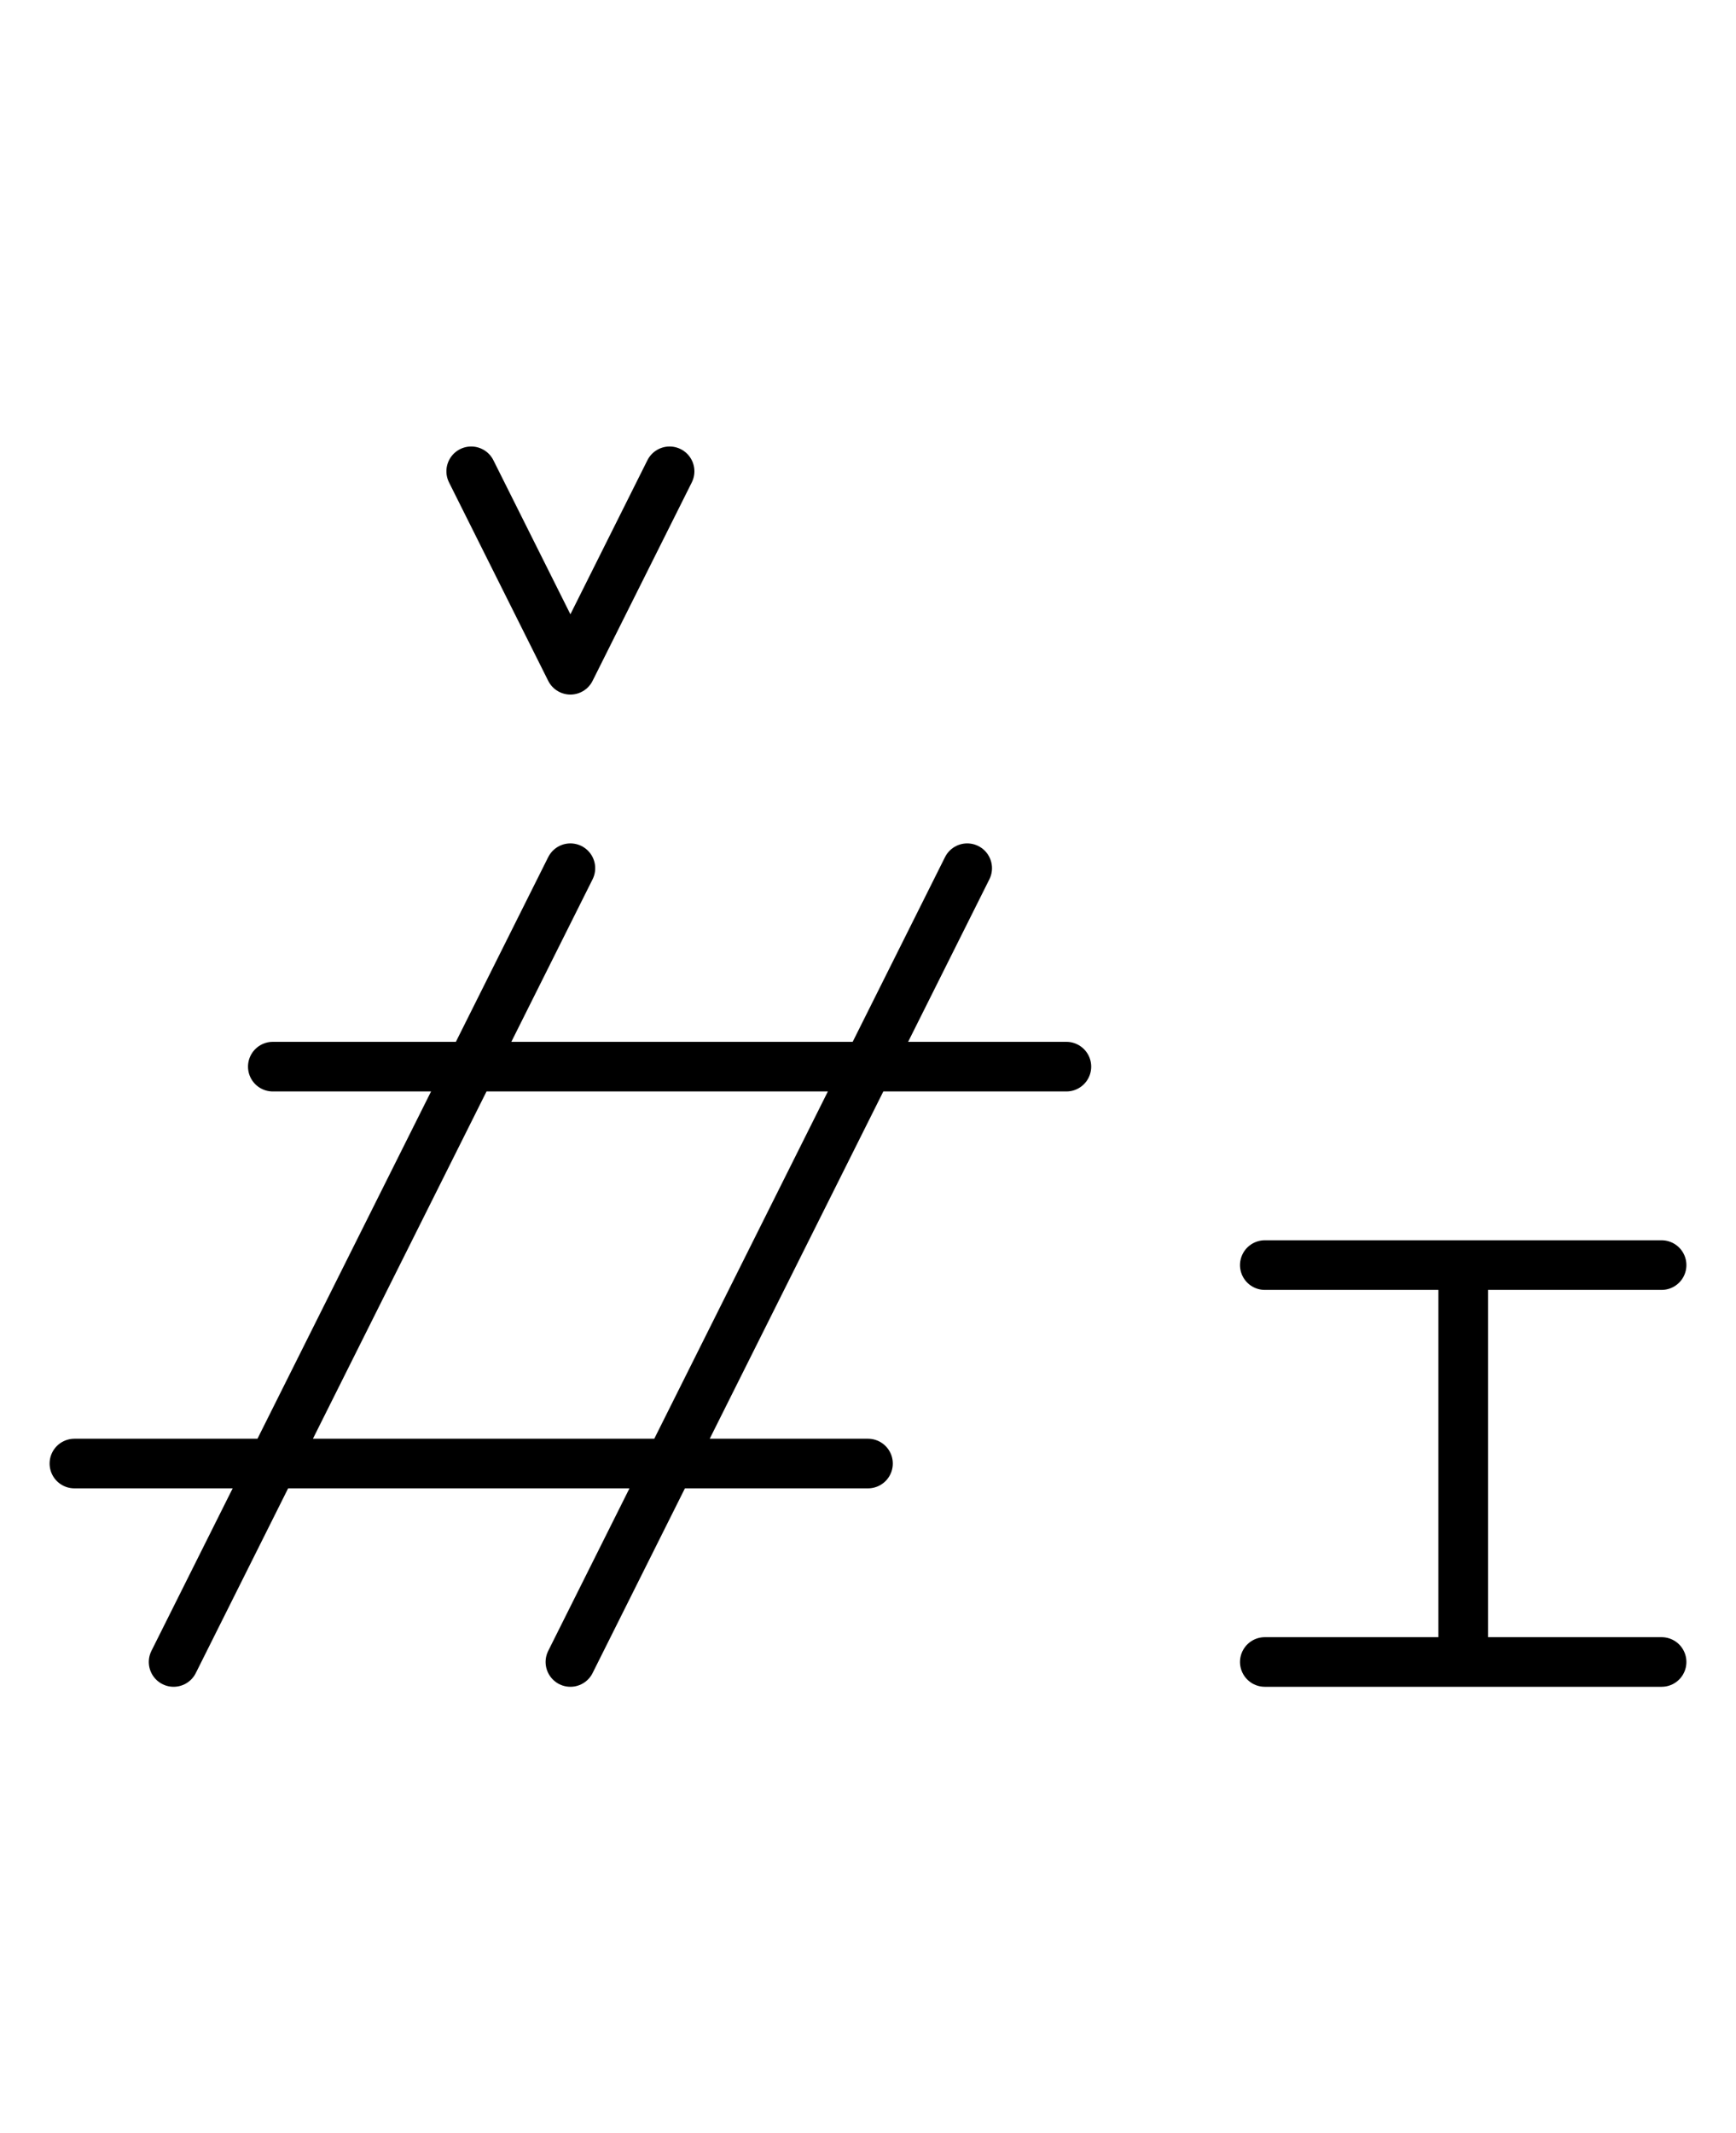 <?xml version="1.0" encoding="utf-8" standalone="yes"?>
<svg xmlns="http://www.w3.org/2000/svg" version="1.1" baseProfile="tiny" width="105" height="129" viewBox="-0.75 -0.75 17.5 21.5" fill="none" stroke="#000000" stroke-linejoin="round" stroke-linecap="round" stroke-width="0.5">
    
    
    <path d="M1,16L5,8M2,10H10M5,16L9,8M0,14H8"></path><path d="M4,4L5,6M5,6L6,4"></path><path d="M12,12H16M14,12V16M12,16H16"></path>
</svg>